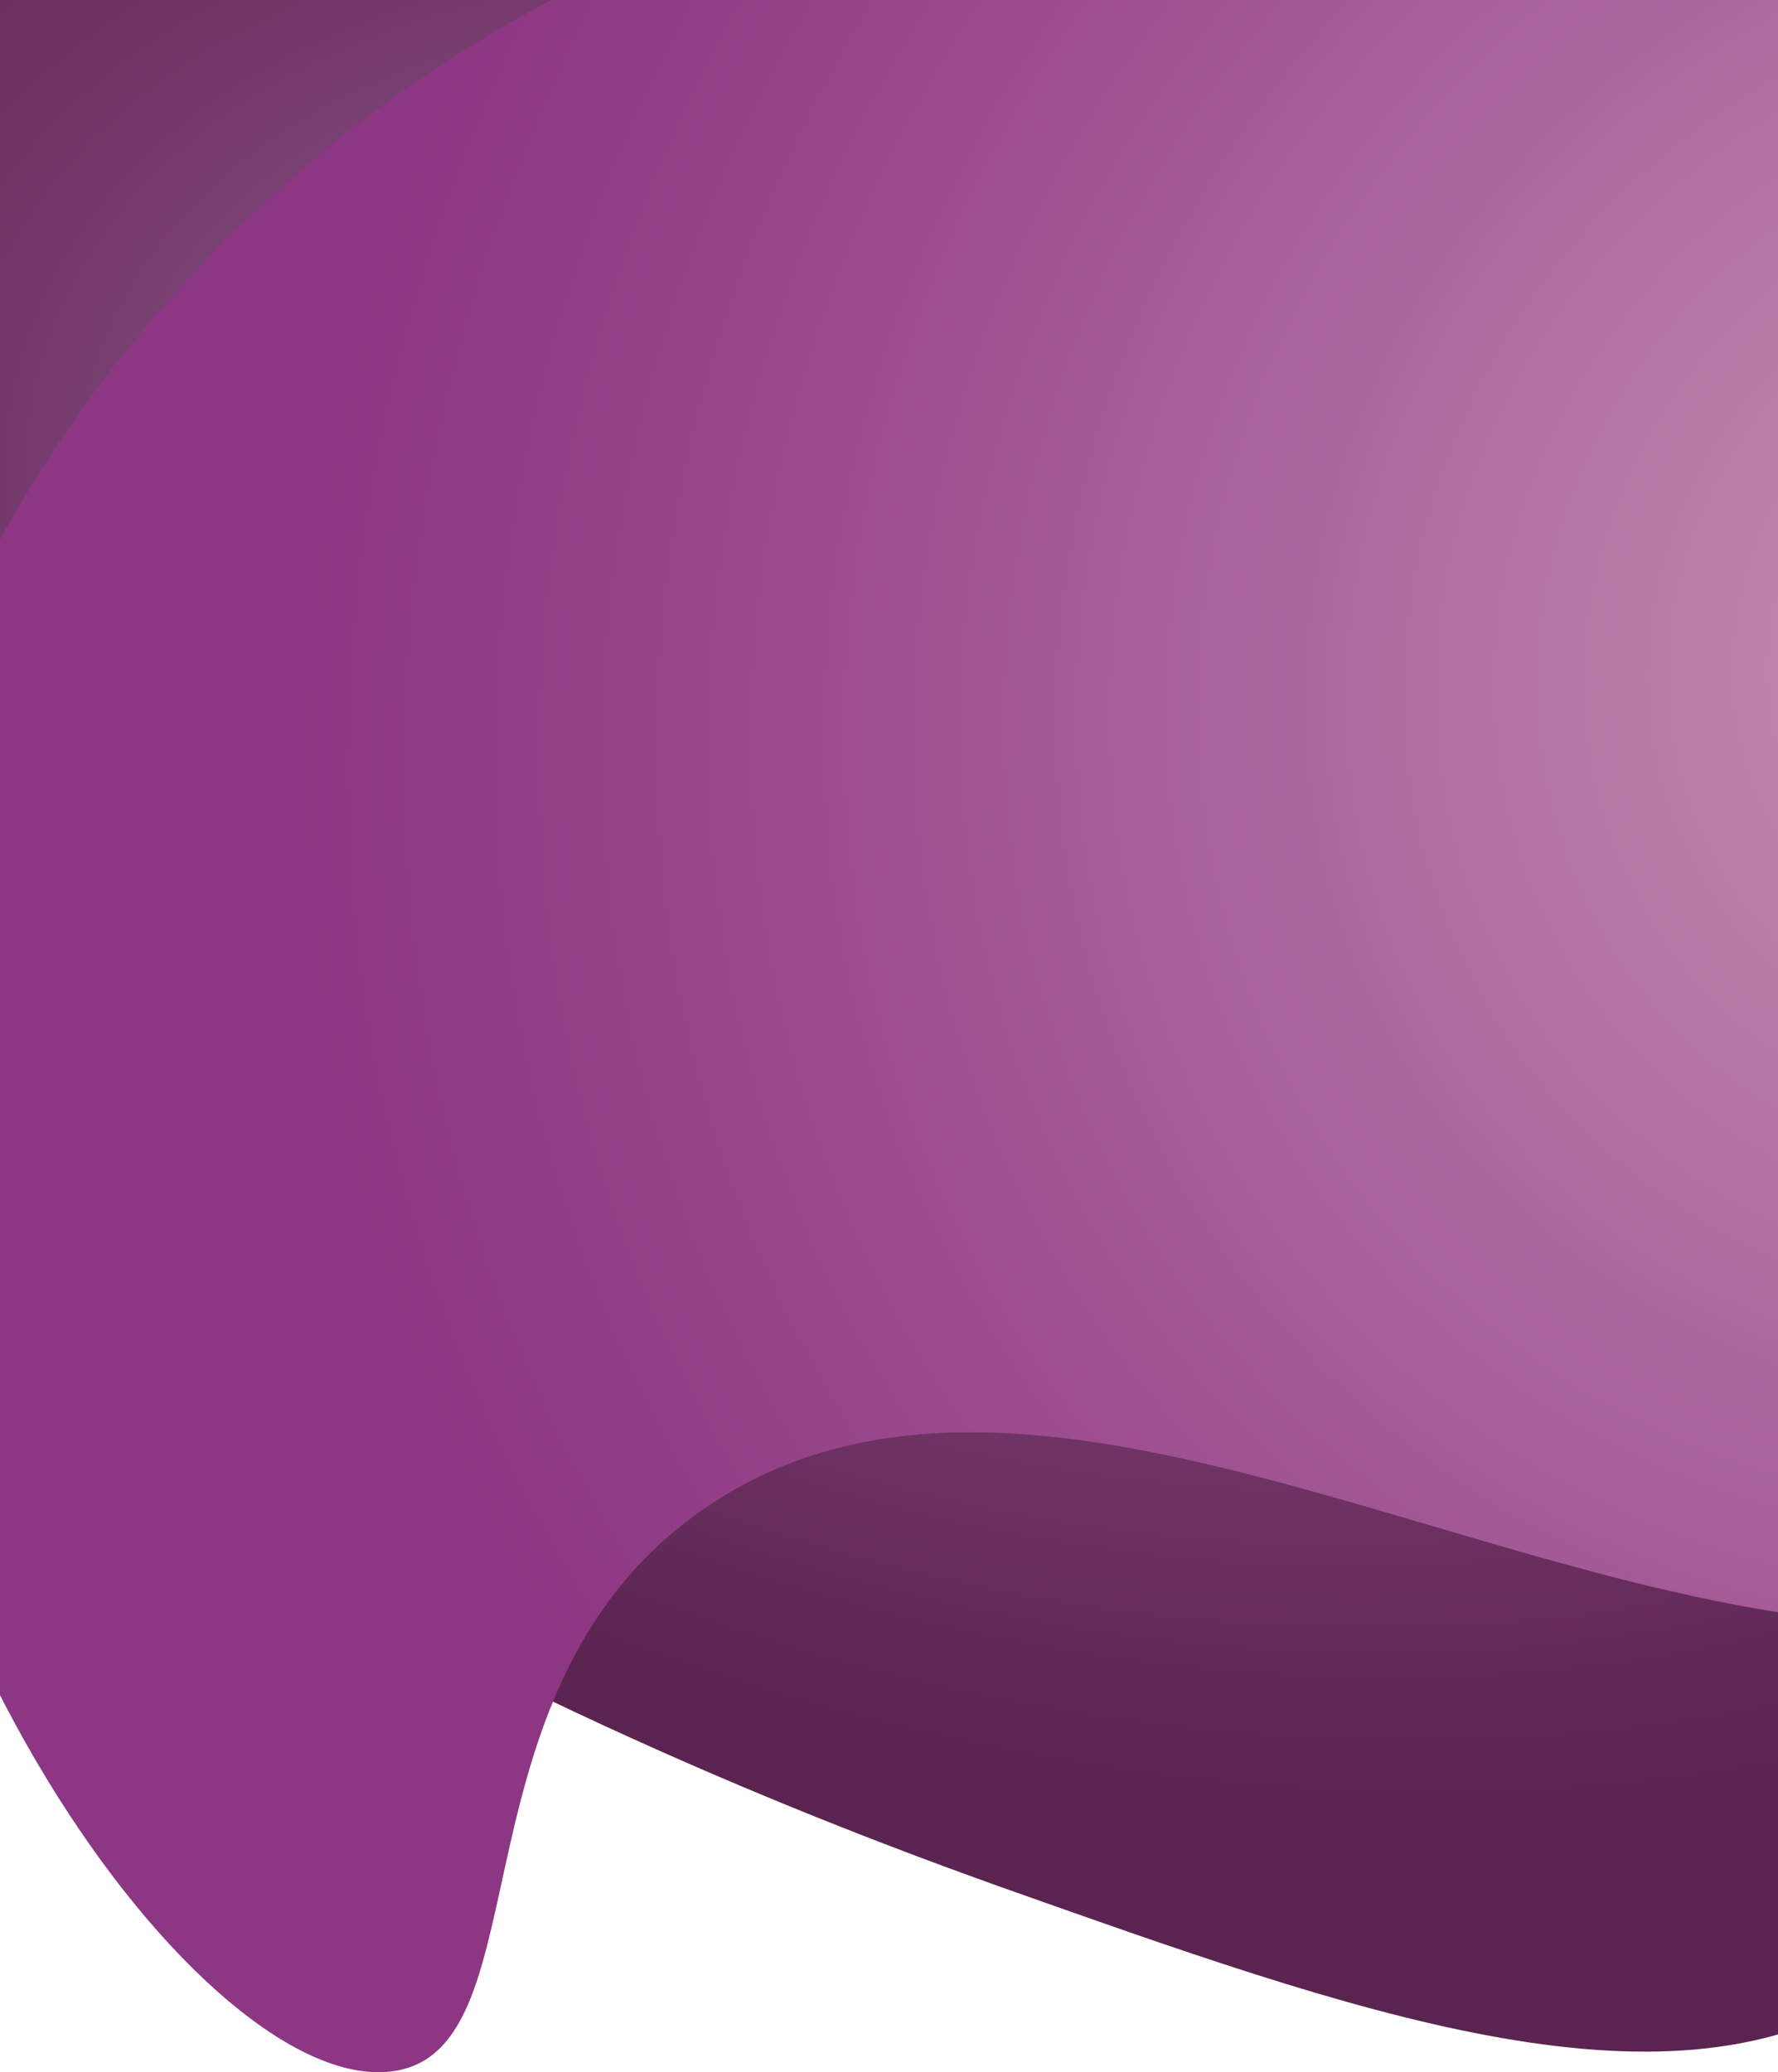 <svg width="375" height="437" viewBox="0 0 375 437" fill="none" xmlns="http://www.w3.org/2000/svg">
<path d="M210.809 397.838C168.146 382.513 -95.315 287.813 -93.995 136.137C-92.676 -6.895 143.955 -120.456 330.004 -116.92C470.751 -114.169 614.137 -43.832 608.859 -0.608C605.34 28.863 535.846 17.467 480.427 66.192C366.071 166 483.506 364.83 394.22 420.628C350.237 447.741 285.141 424.165 210.809 397.838Z" fill="url(#paint0_radial)"/>
<path d="M116.685 -0.219C25.64 47.72 -28.9 138.097 -31.539 225.724C-34.618 336.534 43.673 443.022 83.258 436.735C115.365 431.627 93.814 355.003 149.233 317.673C232.361 261.482 363.431 378.579 461.074 331.033C541.124 291.739 573.672 153.815 515.614 61.866C441.722 -56.017 241.158 -65.841 116.685 -0.219Z" fill="url(#paint1_radial)"/>
<defs>
<radialGradient id="paint0_radial" cx="0" cy="0" r="1" gradientUnits="userSpaceOnUse" gradientTransform="translate(211.935 140.689) rotate(19.336) scale(573.746 378.514)">
<stop stop-color="#A974B0"/>
<stop offset="0.022" stop-color="#A670AB"/>
<stop offset="0.417" stop-color="#6E3464"/>
<stop offset="0.605" stop-color="#5B2450"/>
</radialGradient>
<radialGradient id="paint1_radial" cx="0" cy="0" r="1" gradientUnits="userSpaceOnUse" gradientTransform="translate(441.685 138.444) rotate(-18.965) scale(584.023 535.699)">
<stop stop-color="#C997B7"/>
<stop offset="0.128" stop-color="#BB81AB"/>
<stop offset="0.487" stop-color="#9A4A8D"/>
<stop offset="0.658" stop-color="#8D3683"/>
</radialGradient>
</defs>
</svg>
